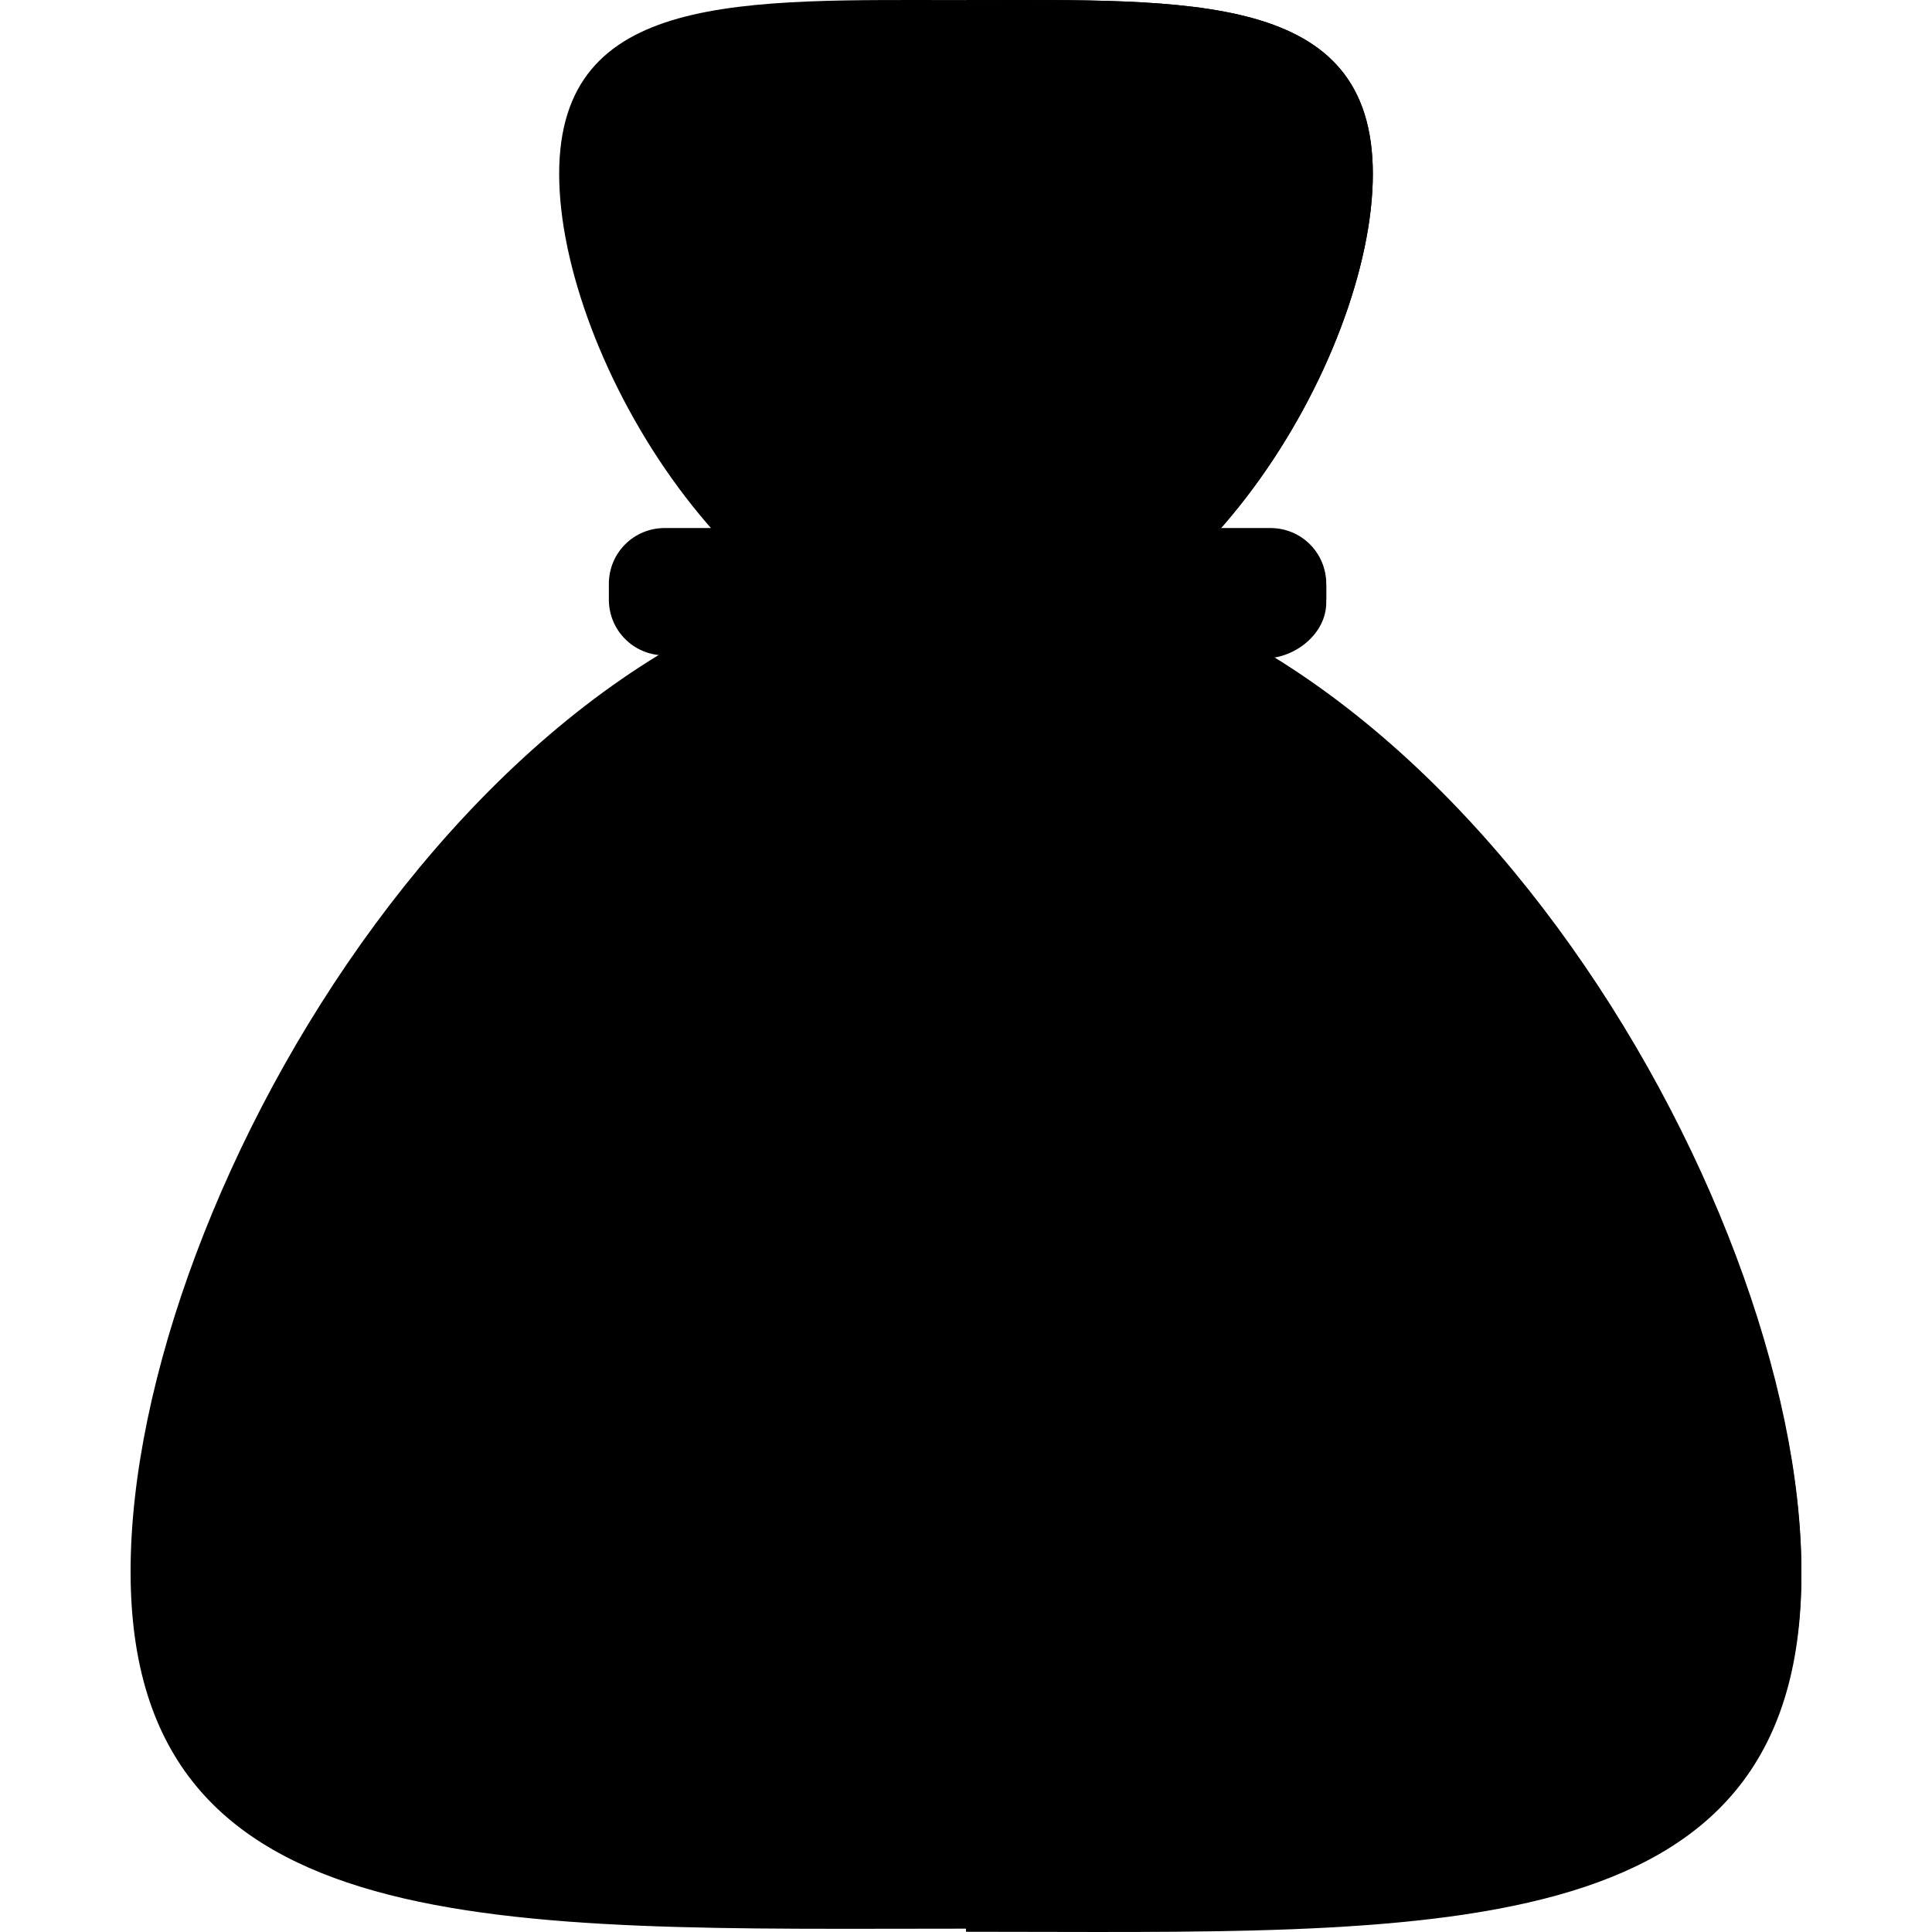 <svg xmlns="http://www.w3.org/2000/svg" viewBox="0 0 497.68 497.68"><path d="M464.04 404.82c0 97.6-96 92-215.2 92s-215.2 4.8-215.2-92c0-97.6 96-260 215.2-260 119.2.8 215.2 163.2 215.2 260z"/><path d="M248.84 145.62c119.2 0 215.2 162.4 215.2 260s-96 92-215.2 92"/><path d="M144.04 44.82c0-47.2 47.2-44.8 104.8-44.8s104.8-2.4 104.8 44.8-47.2 126.4-104.8 126.4-104.8-79.2-104.8-126.4z"/><path d="M248.84.02c57.6 0 104.8-2.4 104.8 44.8s-47.2 126.4-104.8 126.4"/><path d="M340.84 154.42c0 8-6.4 14.4-14.4 14.4h-155.2c-8 0-14.4-6.4-14.4-14.4v-4c0-8 6.4-14.4 14.4-14.4h156c8 0 14.4 6.4 14.4 14.4v4h-.8z"/><path d="M168.84 136.82h158.4c8 0 14.4 6.4 14.4 14.4v4c0 8-8 14.4-16 14.4"/><circle cx="248.84" cy="339.22" r="96"/><path d="M180.84 271.22c37.6-37.6 98.4-37.6 136 0s37.6 98.4 0 136"/><path d="M240.84 416.82v-20c-16-.8-24.8-4-32-8l4.8-21.6c8 4 18.4 8 30.4 8 10.4 0 17.6-4 17.6-11.2s-5.6-11.2-20-16c-20-6.4-32.8-16-32.8-33.6 0-16 7.2-28.8 31.2-32.8v-16.8h16v16c16 .8 21.6 3.2 27.2 6.4l-4.8 20.8c-4.8-2.4-12.8-6.4-26.4-6.4-12 0-16 4.8-16 10.4 0 6.4 6.4 9.6 22.4 16 21.6 8 30.4 17.6 30.4 34.4s-8.8 30.4-32.8 34.4v20h-15.2z"/><path d="M248.84 264.82v36.8h4c13.6 0 21.6 4 26.4 6.4l4.8-20.8c-6.4-3.2-11.2-6.4-27.2-6.4v-16h-8zm10.4 62.4c-4-1.6-8-3.2-10.4-4v27.2c8 4 12.8 8 12.8 13.6 0 6.4-4.8 9.6-12.8 11.2v41.6h8v-20.8c24-4 32.8-17.6 32.8-34.4 0-16.8-8.8-26.4-30.4-34.4z"/></svg>